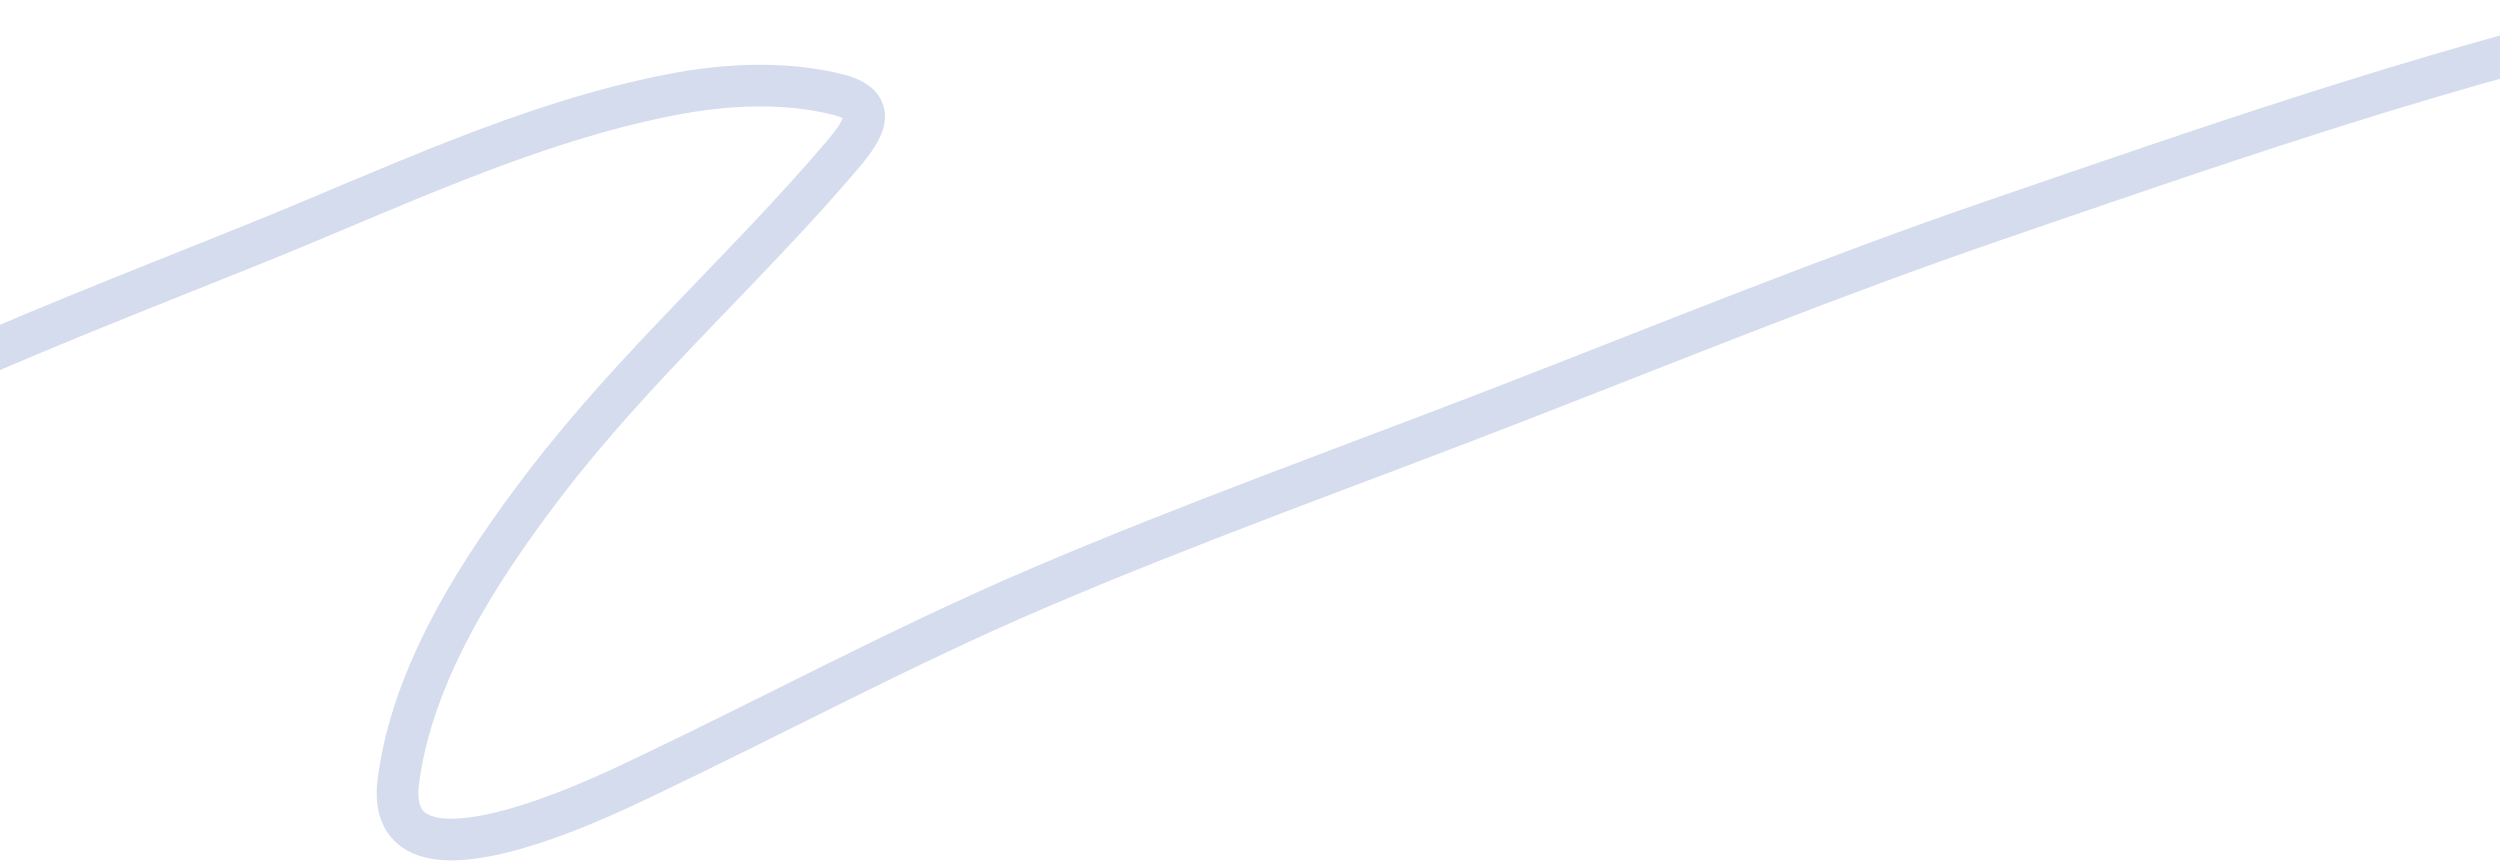 <svg width="1440" height="496" viewBox="0 0 1440 496" fill="none" xmlns="http://www.w3.org/2000/svg">
<path d="M-103.531 249.862C-91.108 238.829 -74.291 233.379 -59.446 226.48C7.968 195.152 77.321 168.368 146.259 140.616C224.212 109.236 303.913 70.502 387.027 54.466C417.874 48.515 450.901 46.792 481.661 54.214C505.756 60.027 499.154 72.867 485.334 89.127C430.135 154.073 365.914 210.618 314.058 278.388C276.639 327.291 237.527 387.327 229.44 450.067C220.259 521.297 348.28 458.484 370.891 447.728C446.329 411.844 519.792 372.271 596.652 339.339C687.212 300.537 780.286 267.528 872.098 231.846C964.034 196.116 1055.51 158.925 1148.82 126.892C1270.2 85.225 1392.82 42.451 1517.8 12.807" stroke="#2D50AC" stroke-opacity="0.2" stroke-width="24" stroke-linecap="round"/>
</svg>
